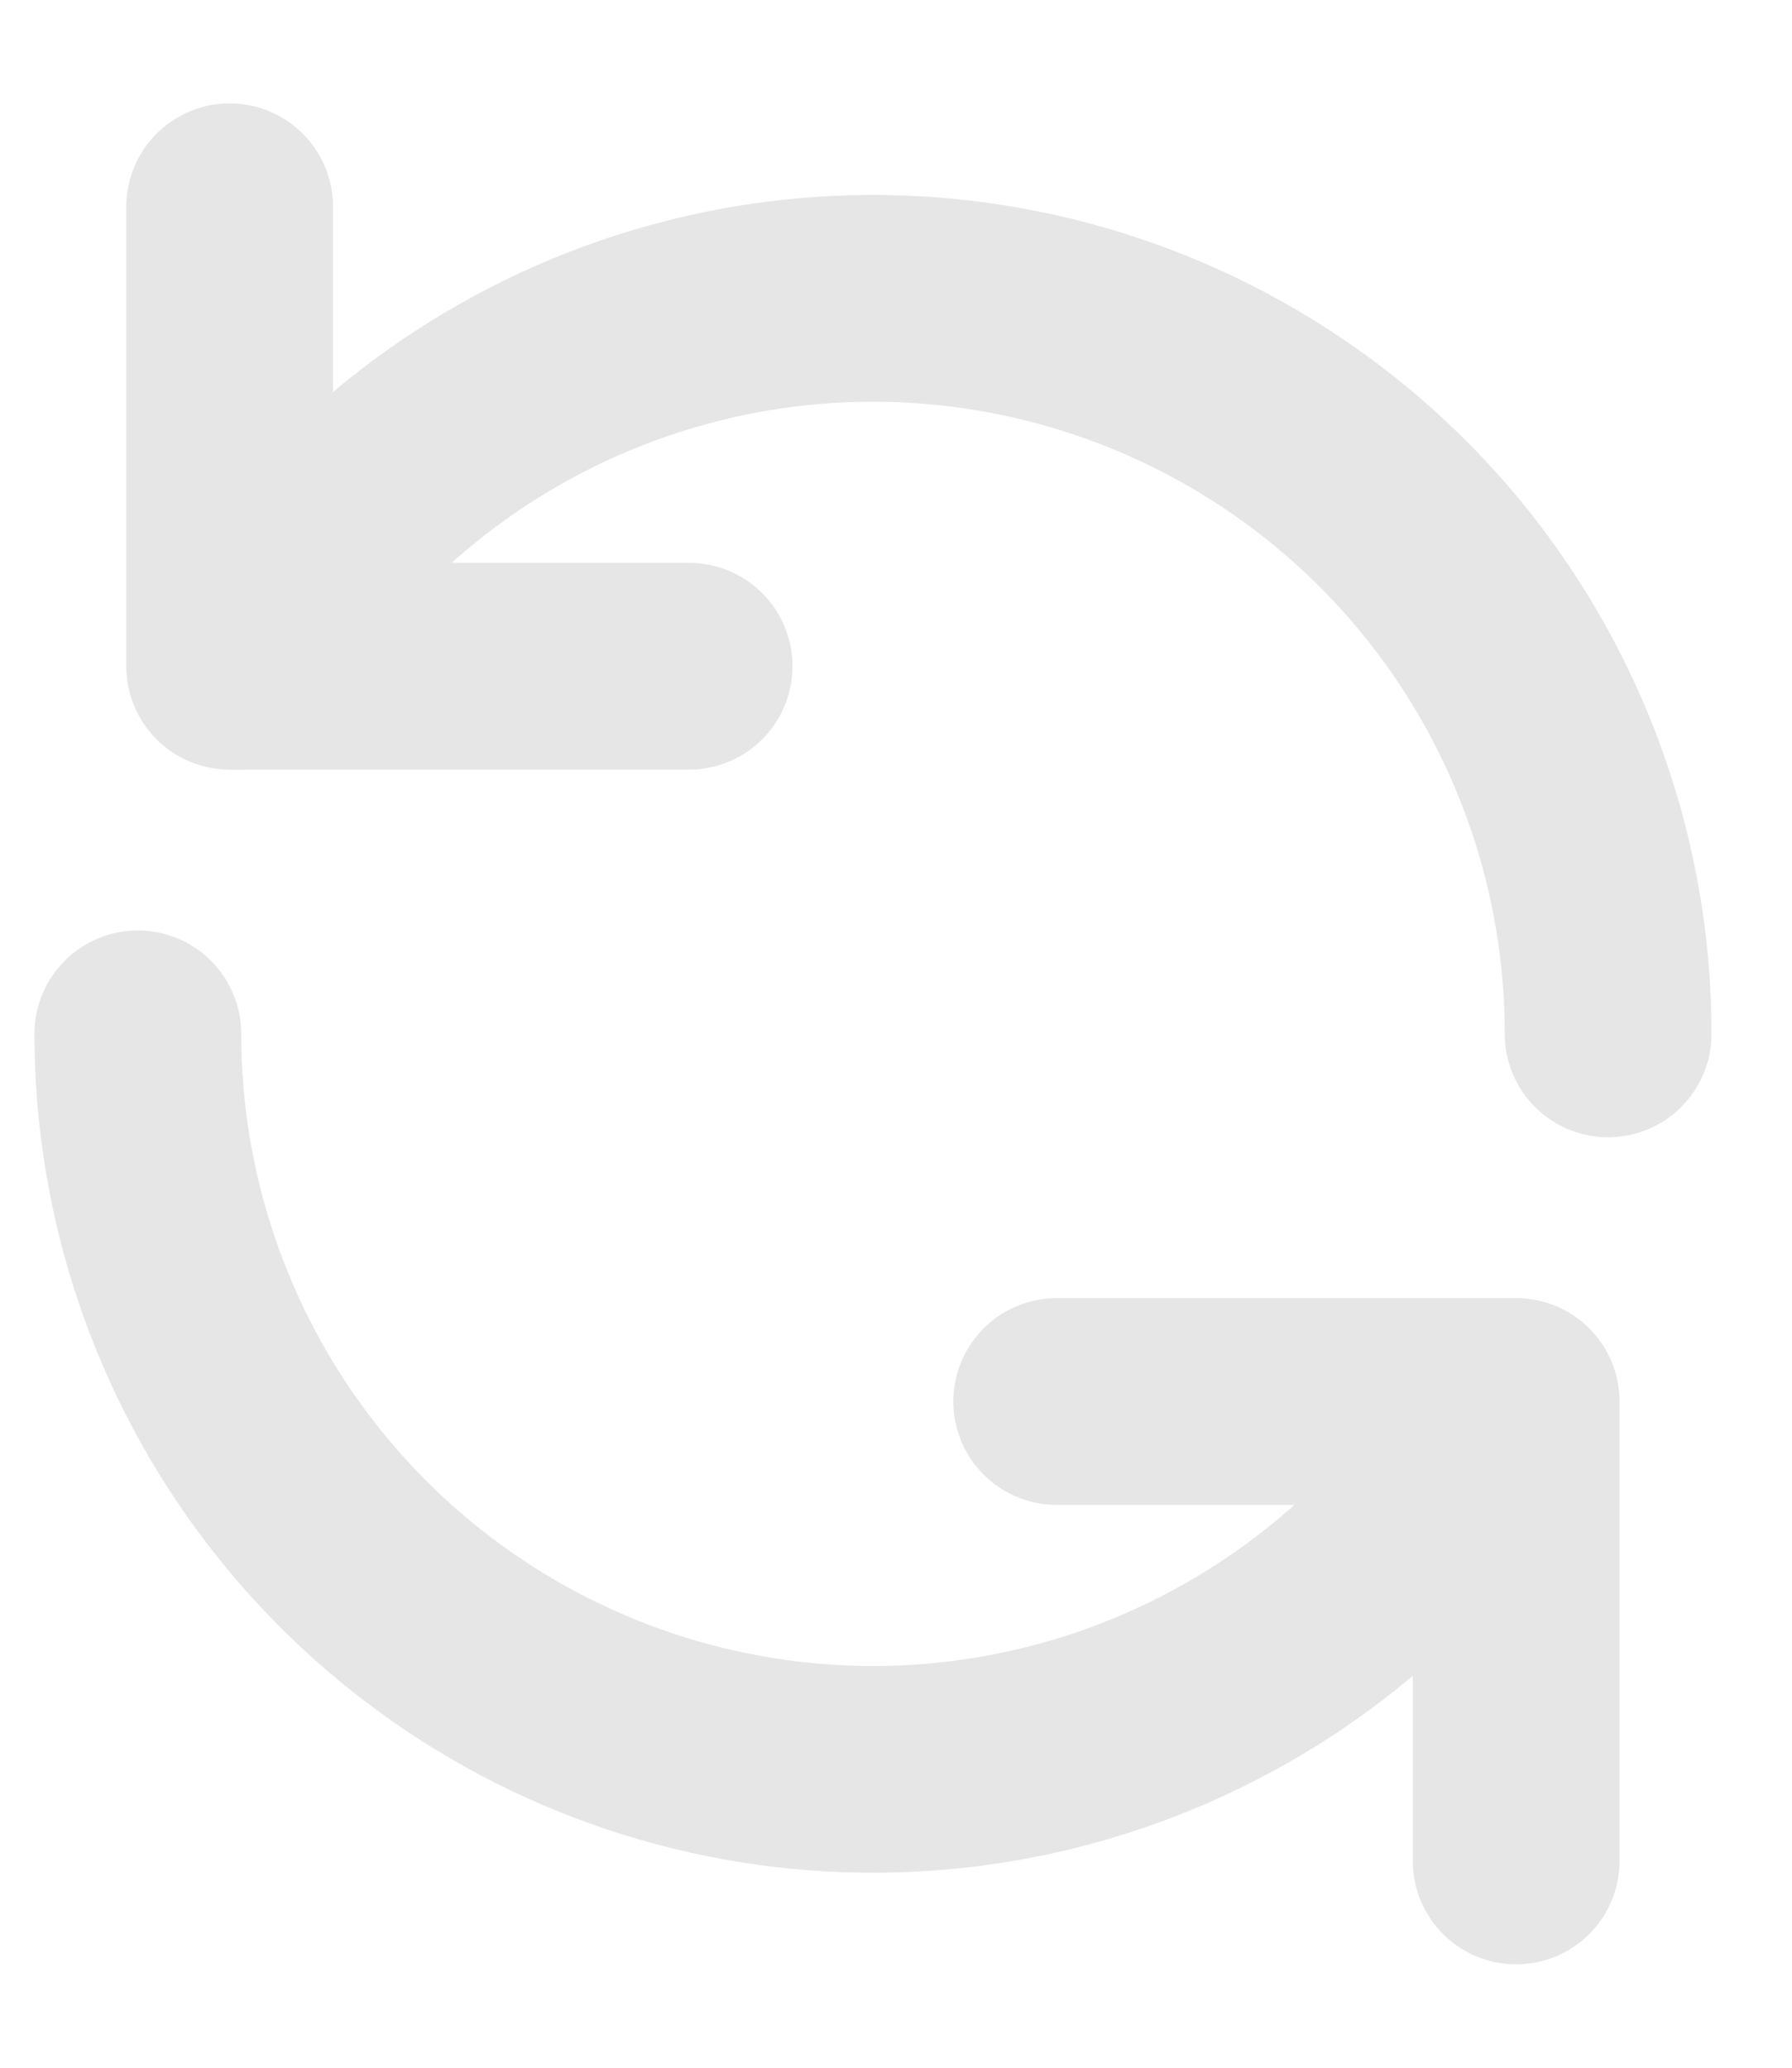 <svg width="13" height="15" viewBox="0 0 13 15" fill="none" xmlns="http://www.w3.org/2000/svg">
<path d="M1.713 4.833C2.3 3.816 3.206 3.021 4.291 2.571C5.376 2.121 6.579 2.042 7.713 2.346C8.847 2.65 9.85 3.32 10.565 4.252C11.279 5.184 11.667 6.326 11.666 7.5" stroke="#E6E6E6" stroke-width="1.5" stroke-linecap="round" stroke-linejoin="round"/>
<path d="M10.953 10.167C10.367 11.184 9.46 11.979 8.375 12.429C7.291 12.879 6.088 12.958 4.953 12.654C3.819 12.35 2.816 11.68 2.102 10.748C1.387 9.816 1 8.674 1 7.5" stroke="#E6E6E6" stroke-width="1.5" stroke-linecap="round" stroke-linejoin="round"/>
<path d="M1.666 1.5V4.833H4.999" stroke="#E6E6E6" stroke-width="1.5" stroke-linecap="round" stroke-linejoin="round"/>
<path d="M10.999 13.5V10.167H7.666" stroke="#E6E6E6" stroke-width="1.5" stroke-linecap="round" stroke-linejoin="round"/>
</svg>
